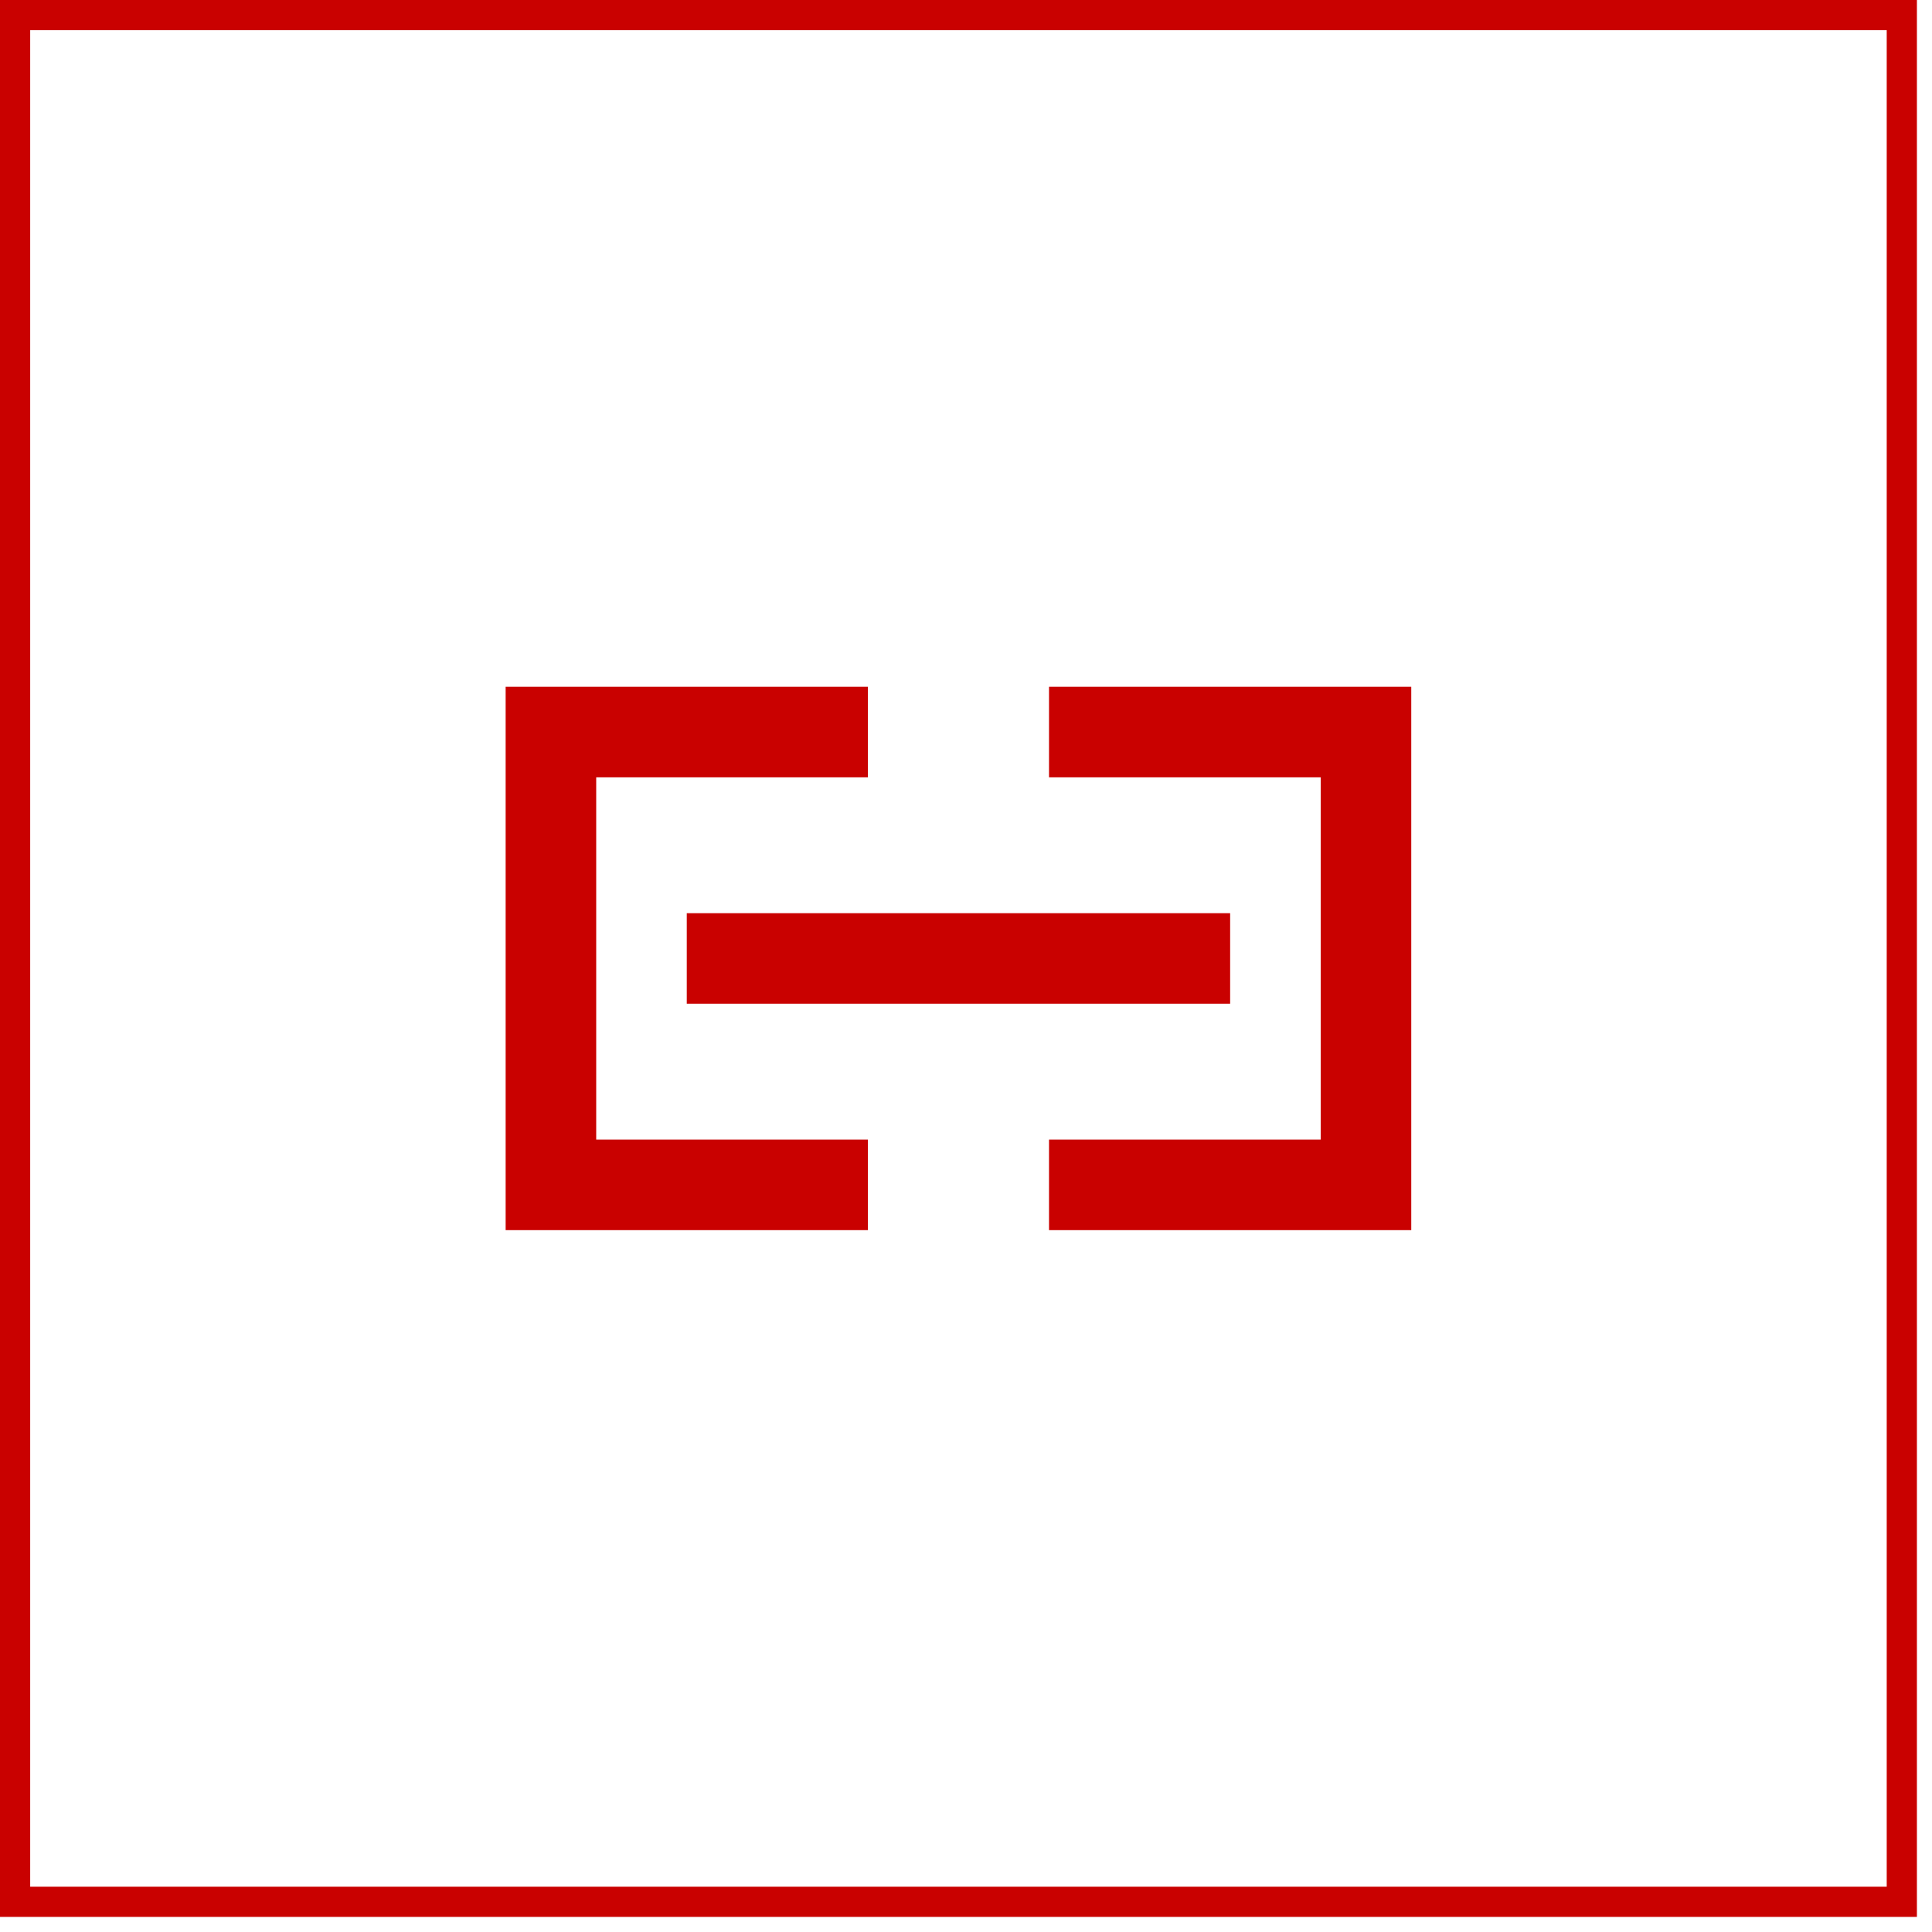<svg width="64" height="64" viewBox="0 0 64 64" fill="none" xmlns="http://www.w3.org/2000/svg">
<g clip-path="url(#clip0_181_1192)">
<path fill-rule="evenodd" clip-rule="evenodd" d="M22.75 33.25H40.75V30.25H22.75V33.25ZM34.75 22.75V25.75H43.75V37.75H34.75V40.75H46.75V22.75H34.75ZM19.75 37.75H28.75V40.75H16.75V22.75H28.75V25.75H19.75V37.75Z" fill="#C90100"/>
</g>
<rect x="0.5" y="0.5" width="62.5" height="62.5" stroke="#C90100"/>
<defs>
<clipPath id="clip0_181_1192">
<rect width="30" height="18" fill="white" transform="translate(16.75 22.75)"/>
</clipPath>
</defs>
</svg>
